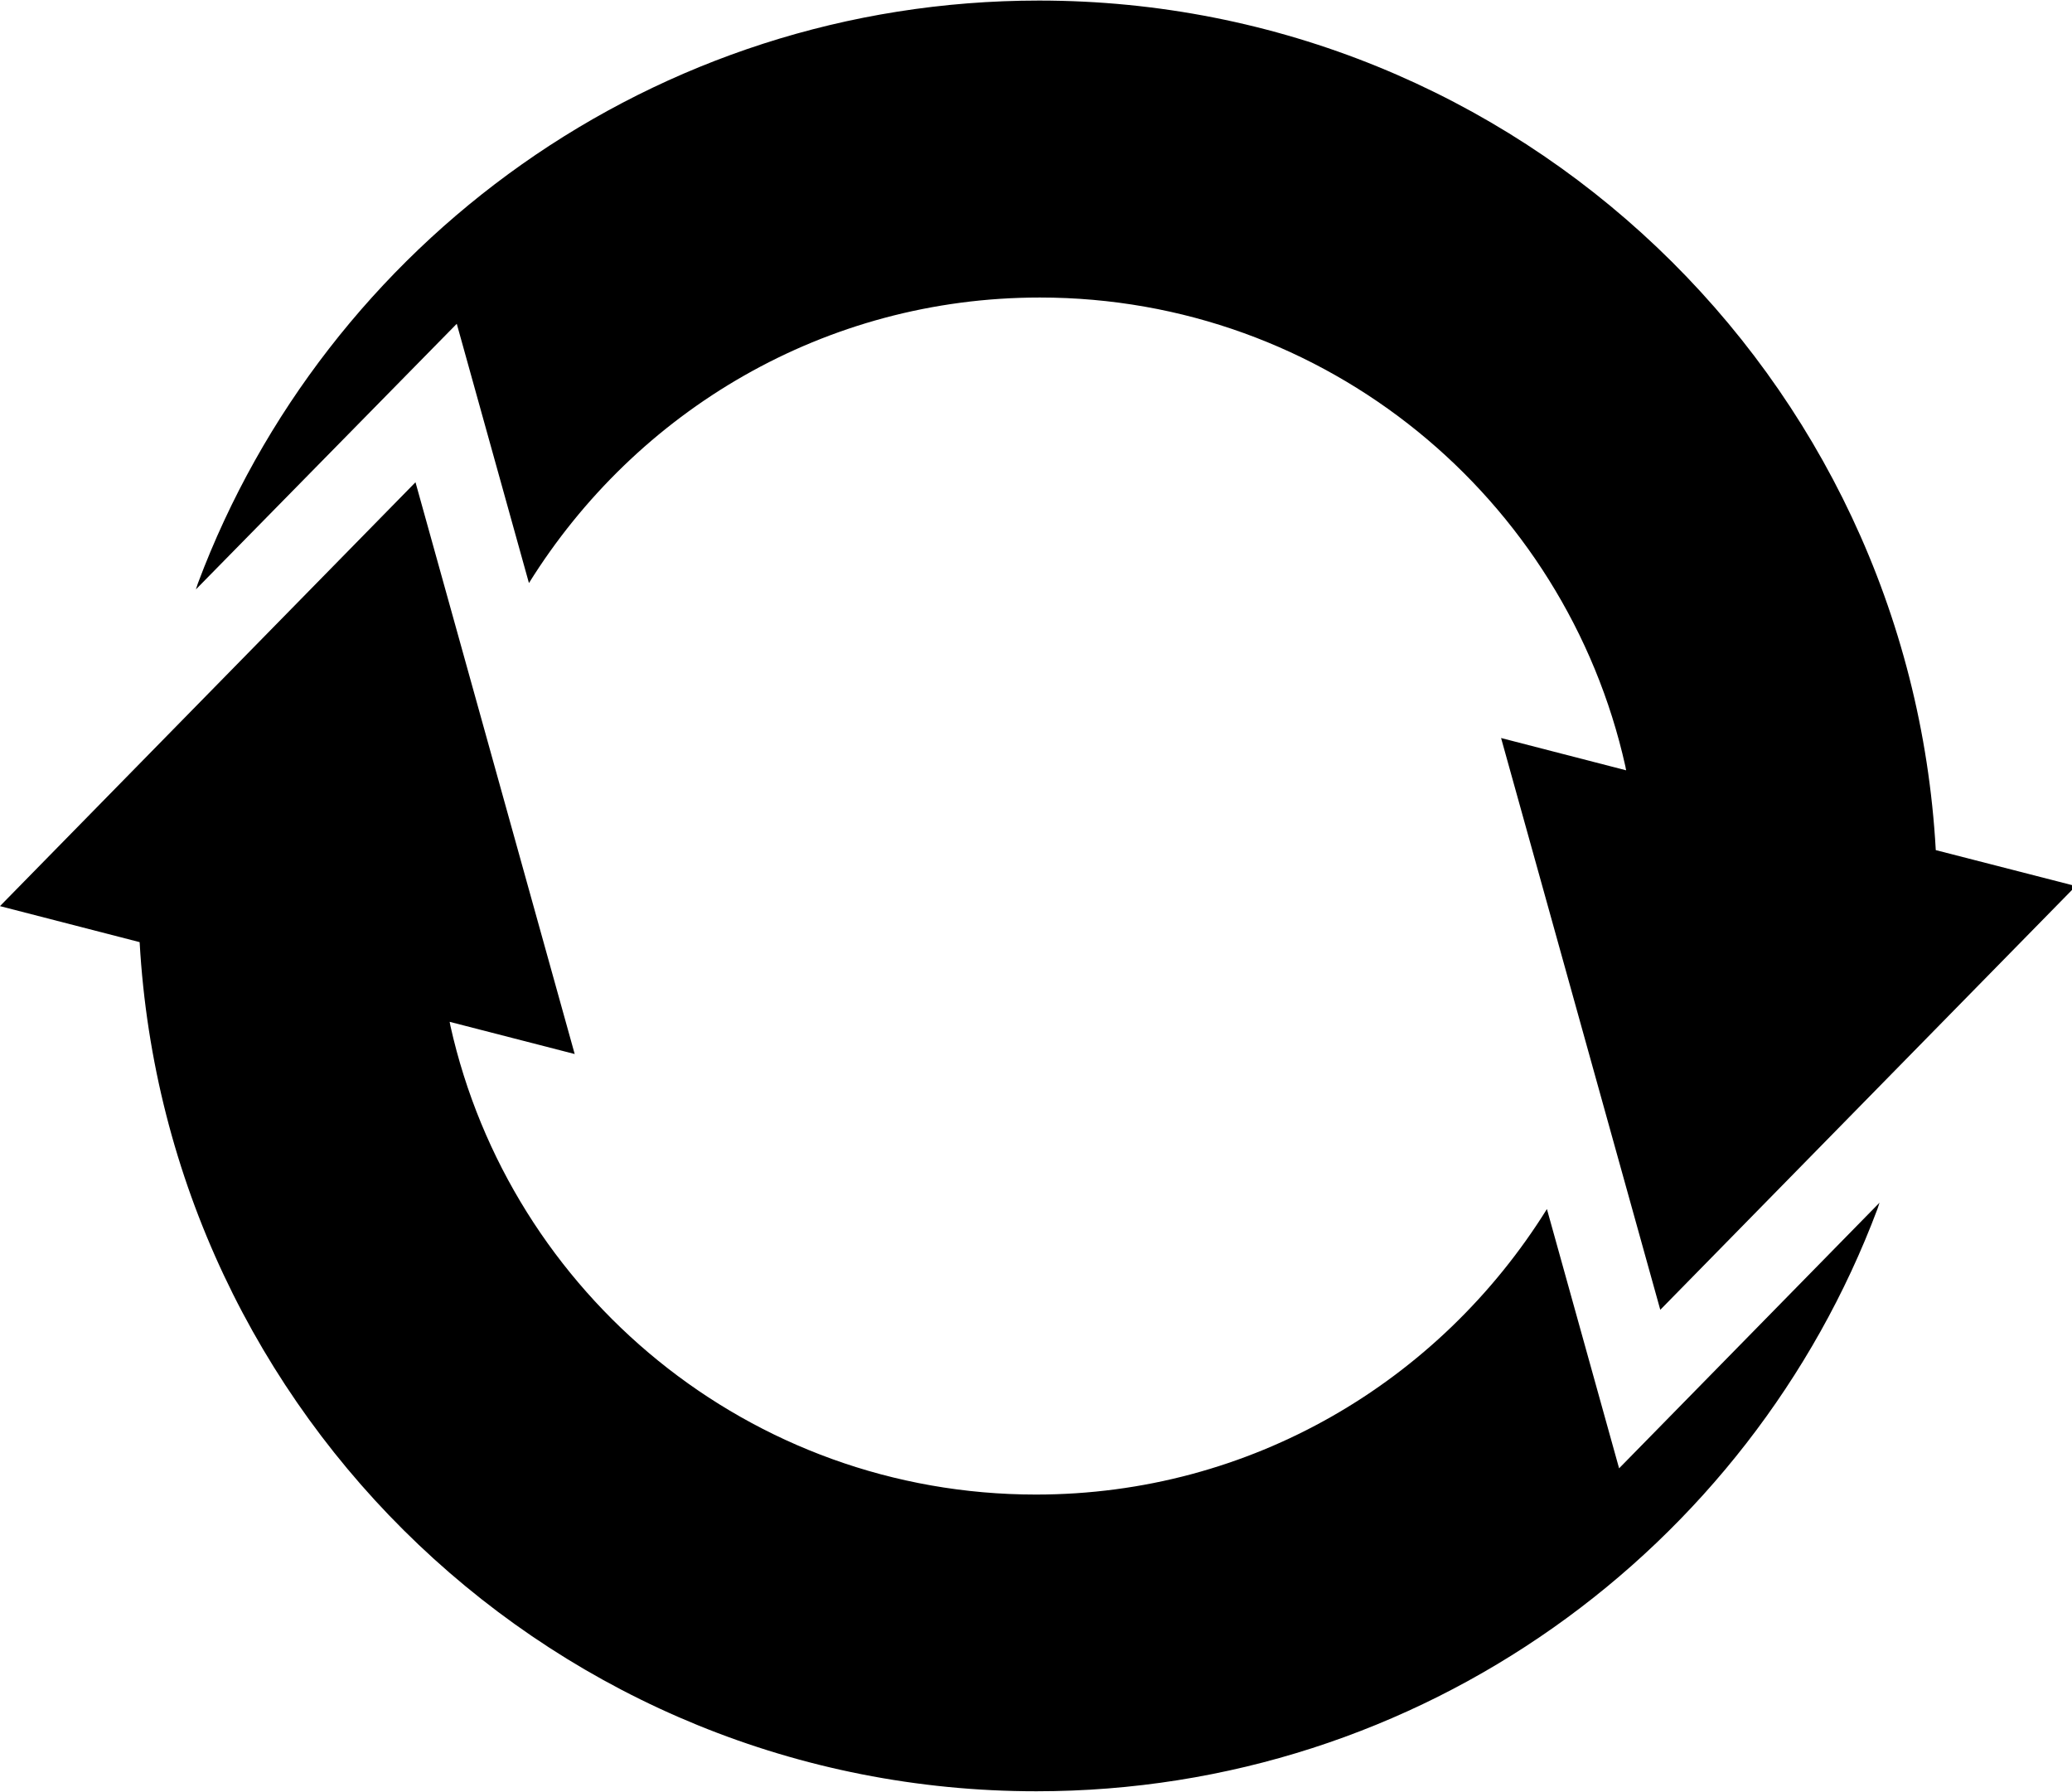 <!-- Generated by IcoMoon.io -->
<svg version="1.1" xmlns="http://www.w3.org/2000/svg" width="74" height="64" viewBox="0 0 74 64">
<path d="M69.135 30.359c-0.946-16.951-14.923-30.339-32.027-30.339-13.749 0-25.478 8.652-30.039 20.808l-0.073 0.221 9.317-9.486 2.578 9.259c3.835-6.159 10.57-10.197 18.247-10.197 10.224 0 18.775 7.161 20.911 16.741l0.027 0.143-4.466-1.153 5.686 20.419 14.84-15.132z"></path>
<path d="M57.825 52.436l-2.578-9.259c-3.836 6.158-10.57 10.196-18.248 10.196-10.224 0-18.775-7.16-20.913-16.739l-0.027-0.143 4.466 1.15-5.686-20.419-14.84 15.137 4.988 1.286c0.956 16.945 14.93 30.324 32.028 30.324 13.746 0 25.473-8.647 30.038-20.798l0.073-0.221z"></path>
</svg>
